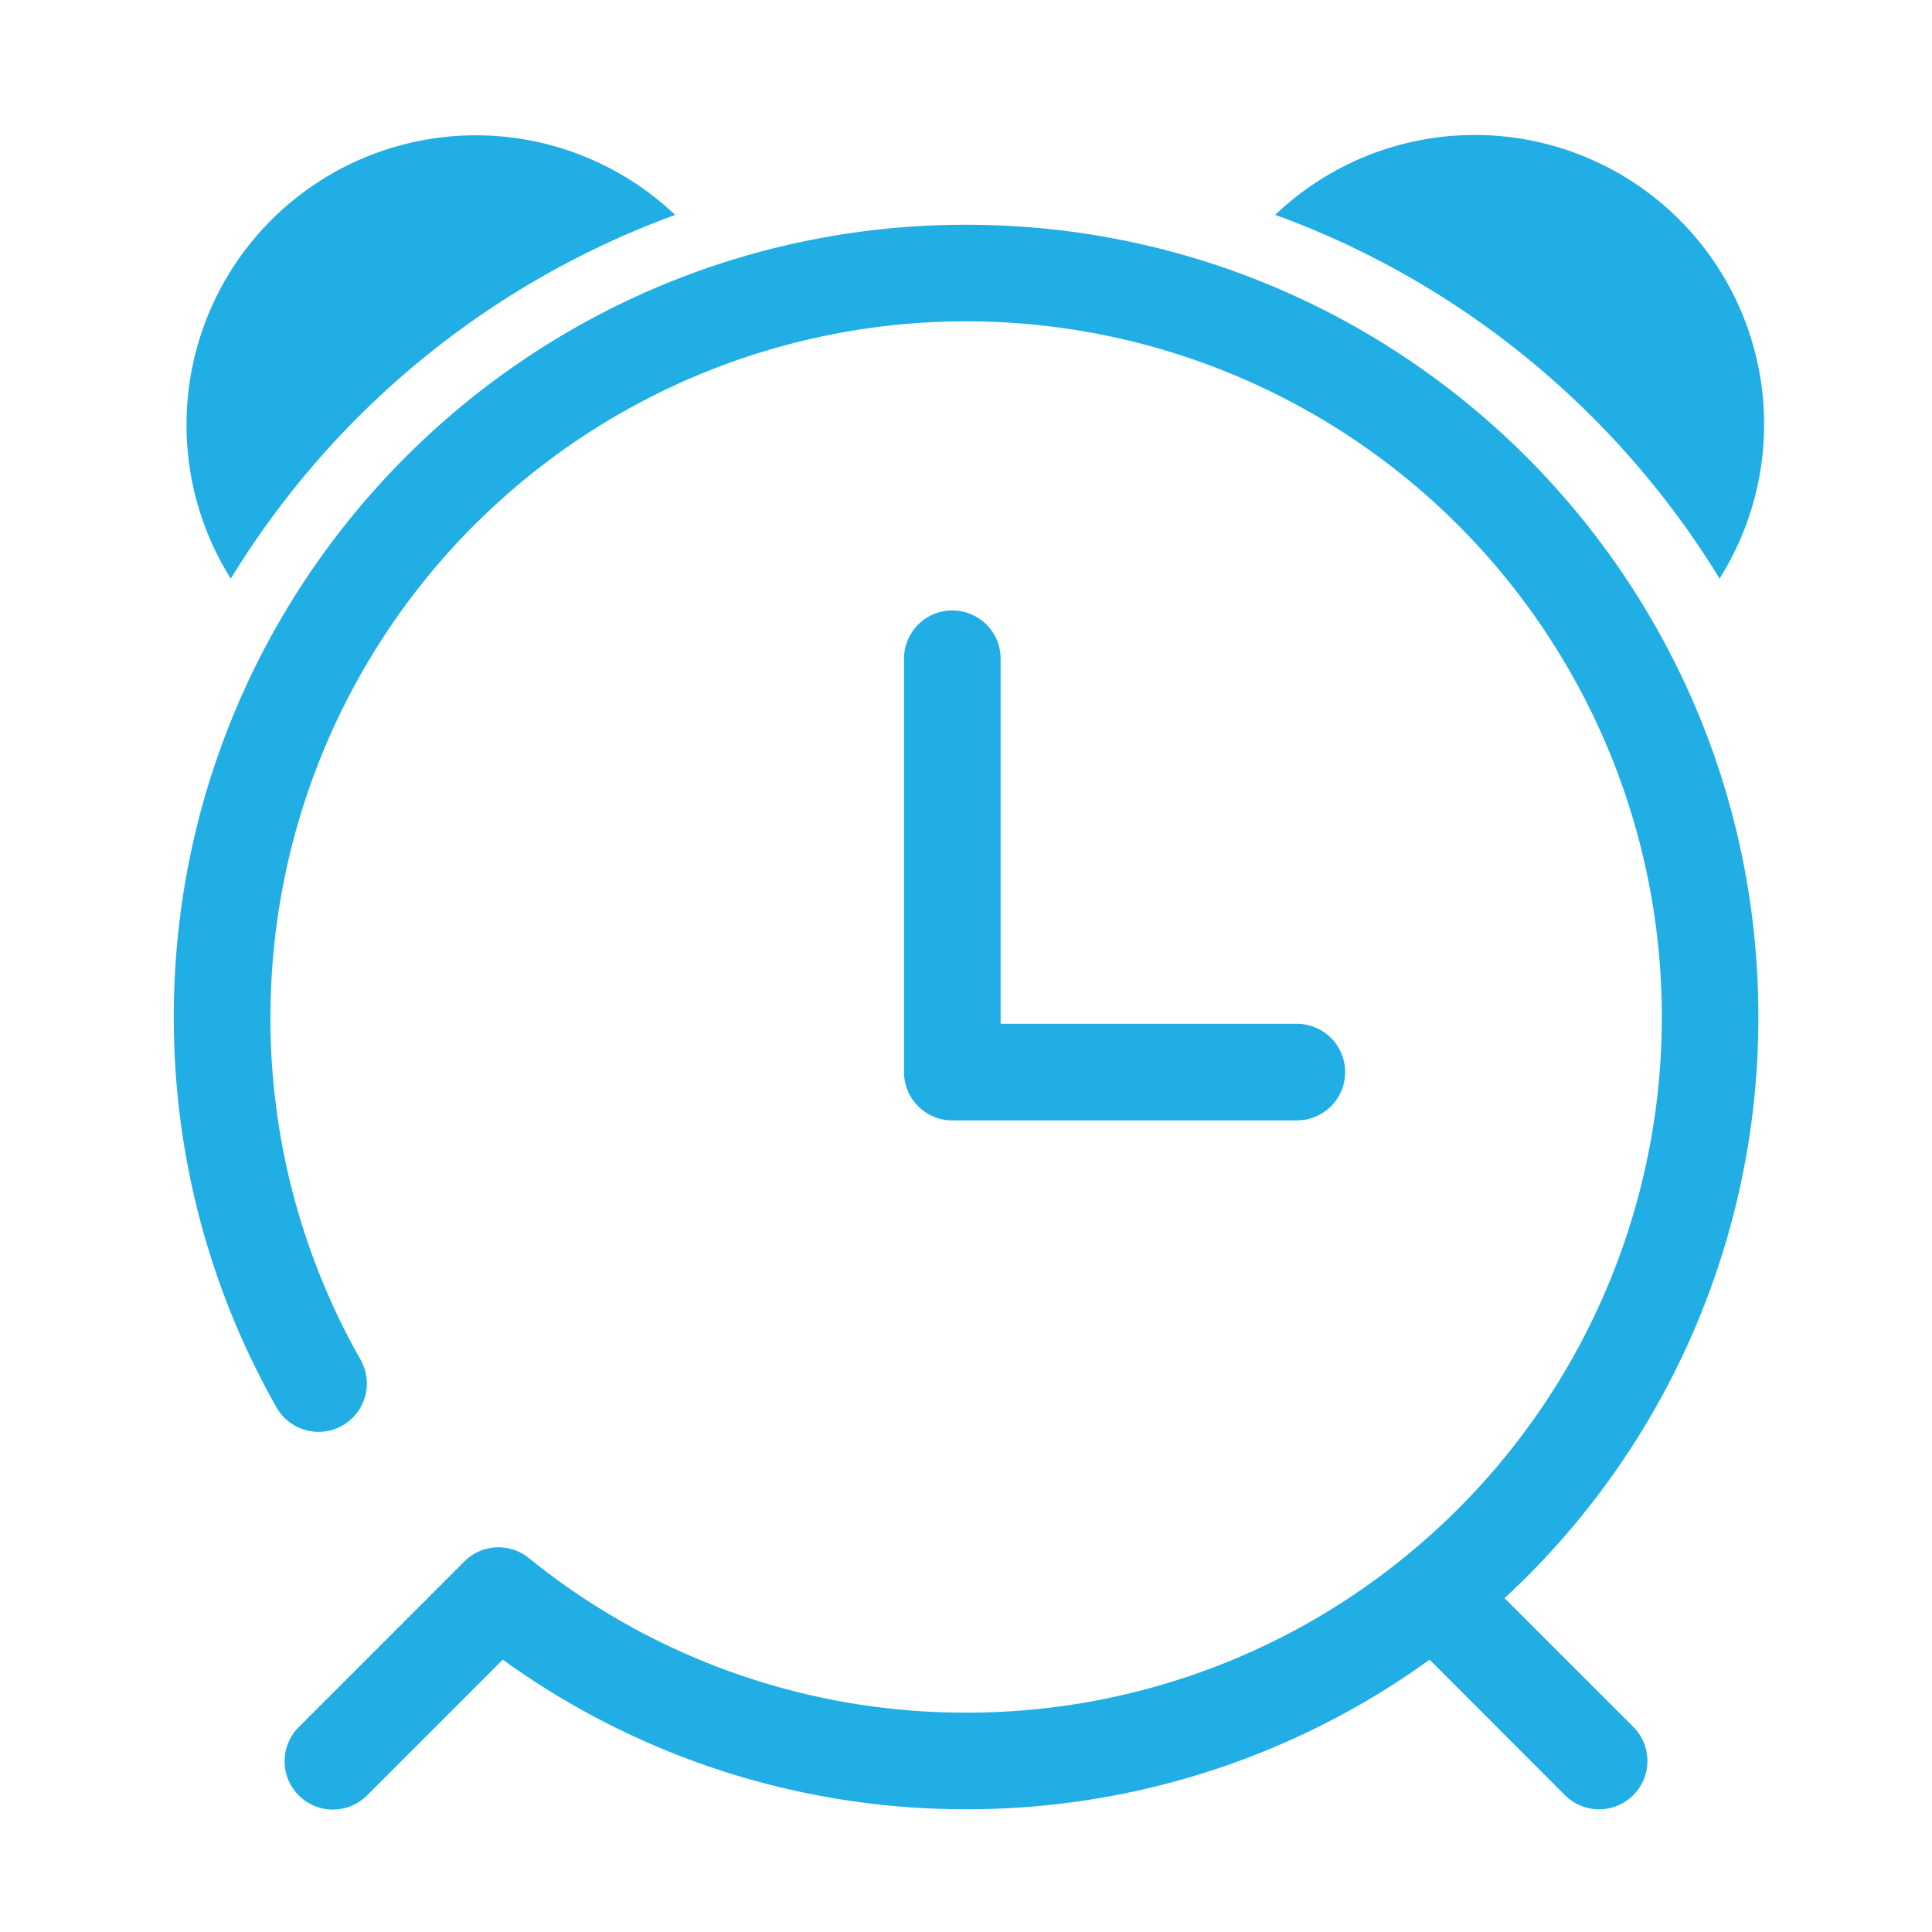 <svg width="24" height="24" viewBox="0 0 24 24" fill="none" xmlns="http://www.w3.org/2000/svg"><path fill-rule="evenodd" clip-rule="evenodd" d="M21.361 7.187a3.594 3.594 0 0 0-5.52-4.518c2.312.84 4.255 2.45 5.52 4.518ZM3.36 12.633a8.642 8.642 0 1 1 14.074 6.722 8.604 8.604 0 0 1-5.432 1.92 8.604 8.604 0 0 1-5.432-1.92.6.6 0 0 0-.802.042l-2.053 2.054a.6.6 0 1 0 .848.849l1.683-1.683a9.8 9.8 0 0 0 5.756 1.858 9.8 9.8 0 0 0 5.757-1.858L19.44 22.3a.6.6 0 0 0 .849-.849l-1.599-1.598a9.817 9.817 0 0 0 3.153-7.22c0-5.435-4.406-9.841-9.842-9.841-5.436 0-9.842 4.406-9.842 9.841a9.8 9.8 0 0 0 1.276 4.85.6.6 0 1 0 1.044-.592 8.6 8.6 0 0 1-1.12-4.257Zm9.07-4.45a.6.6 0 0 0-1.2 0v5.135a.6.6 0 0 0 .6.6h4.28a.6.6 0 1 0 0-1.2h-3.68V8.184ZM2.317 5.275c0 .703.202 1.359.55 1.913a10.817 10.817 0 0 1 5.52-4.518 3.594 3.594 0 0 0-6.07 2.605Z" fill="#20AEE5"/></svg>